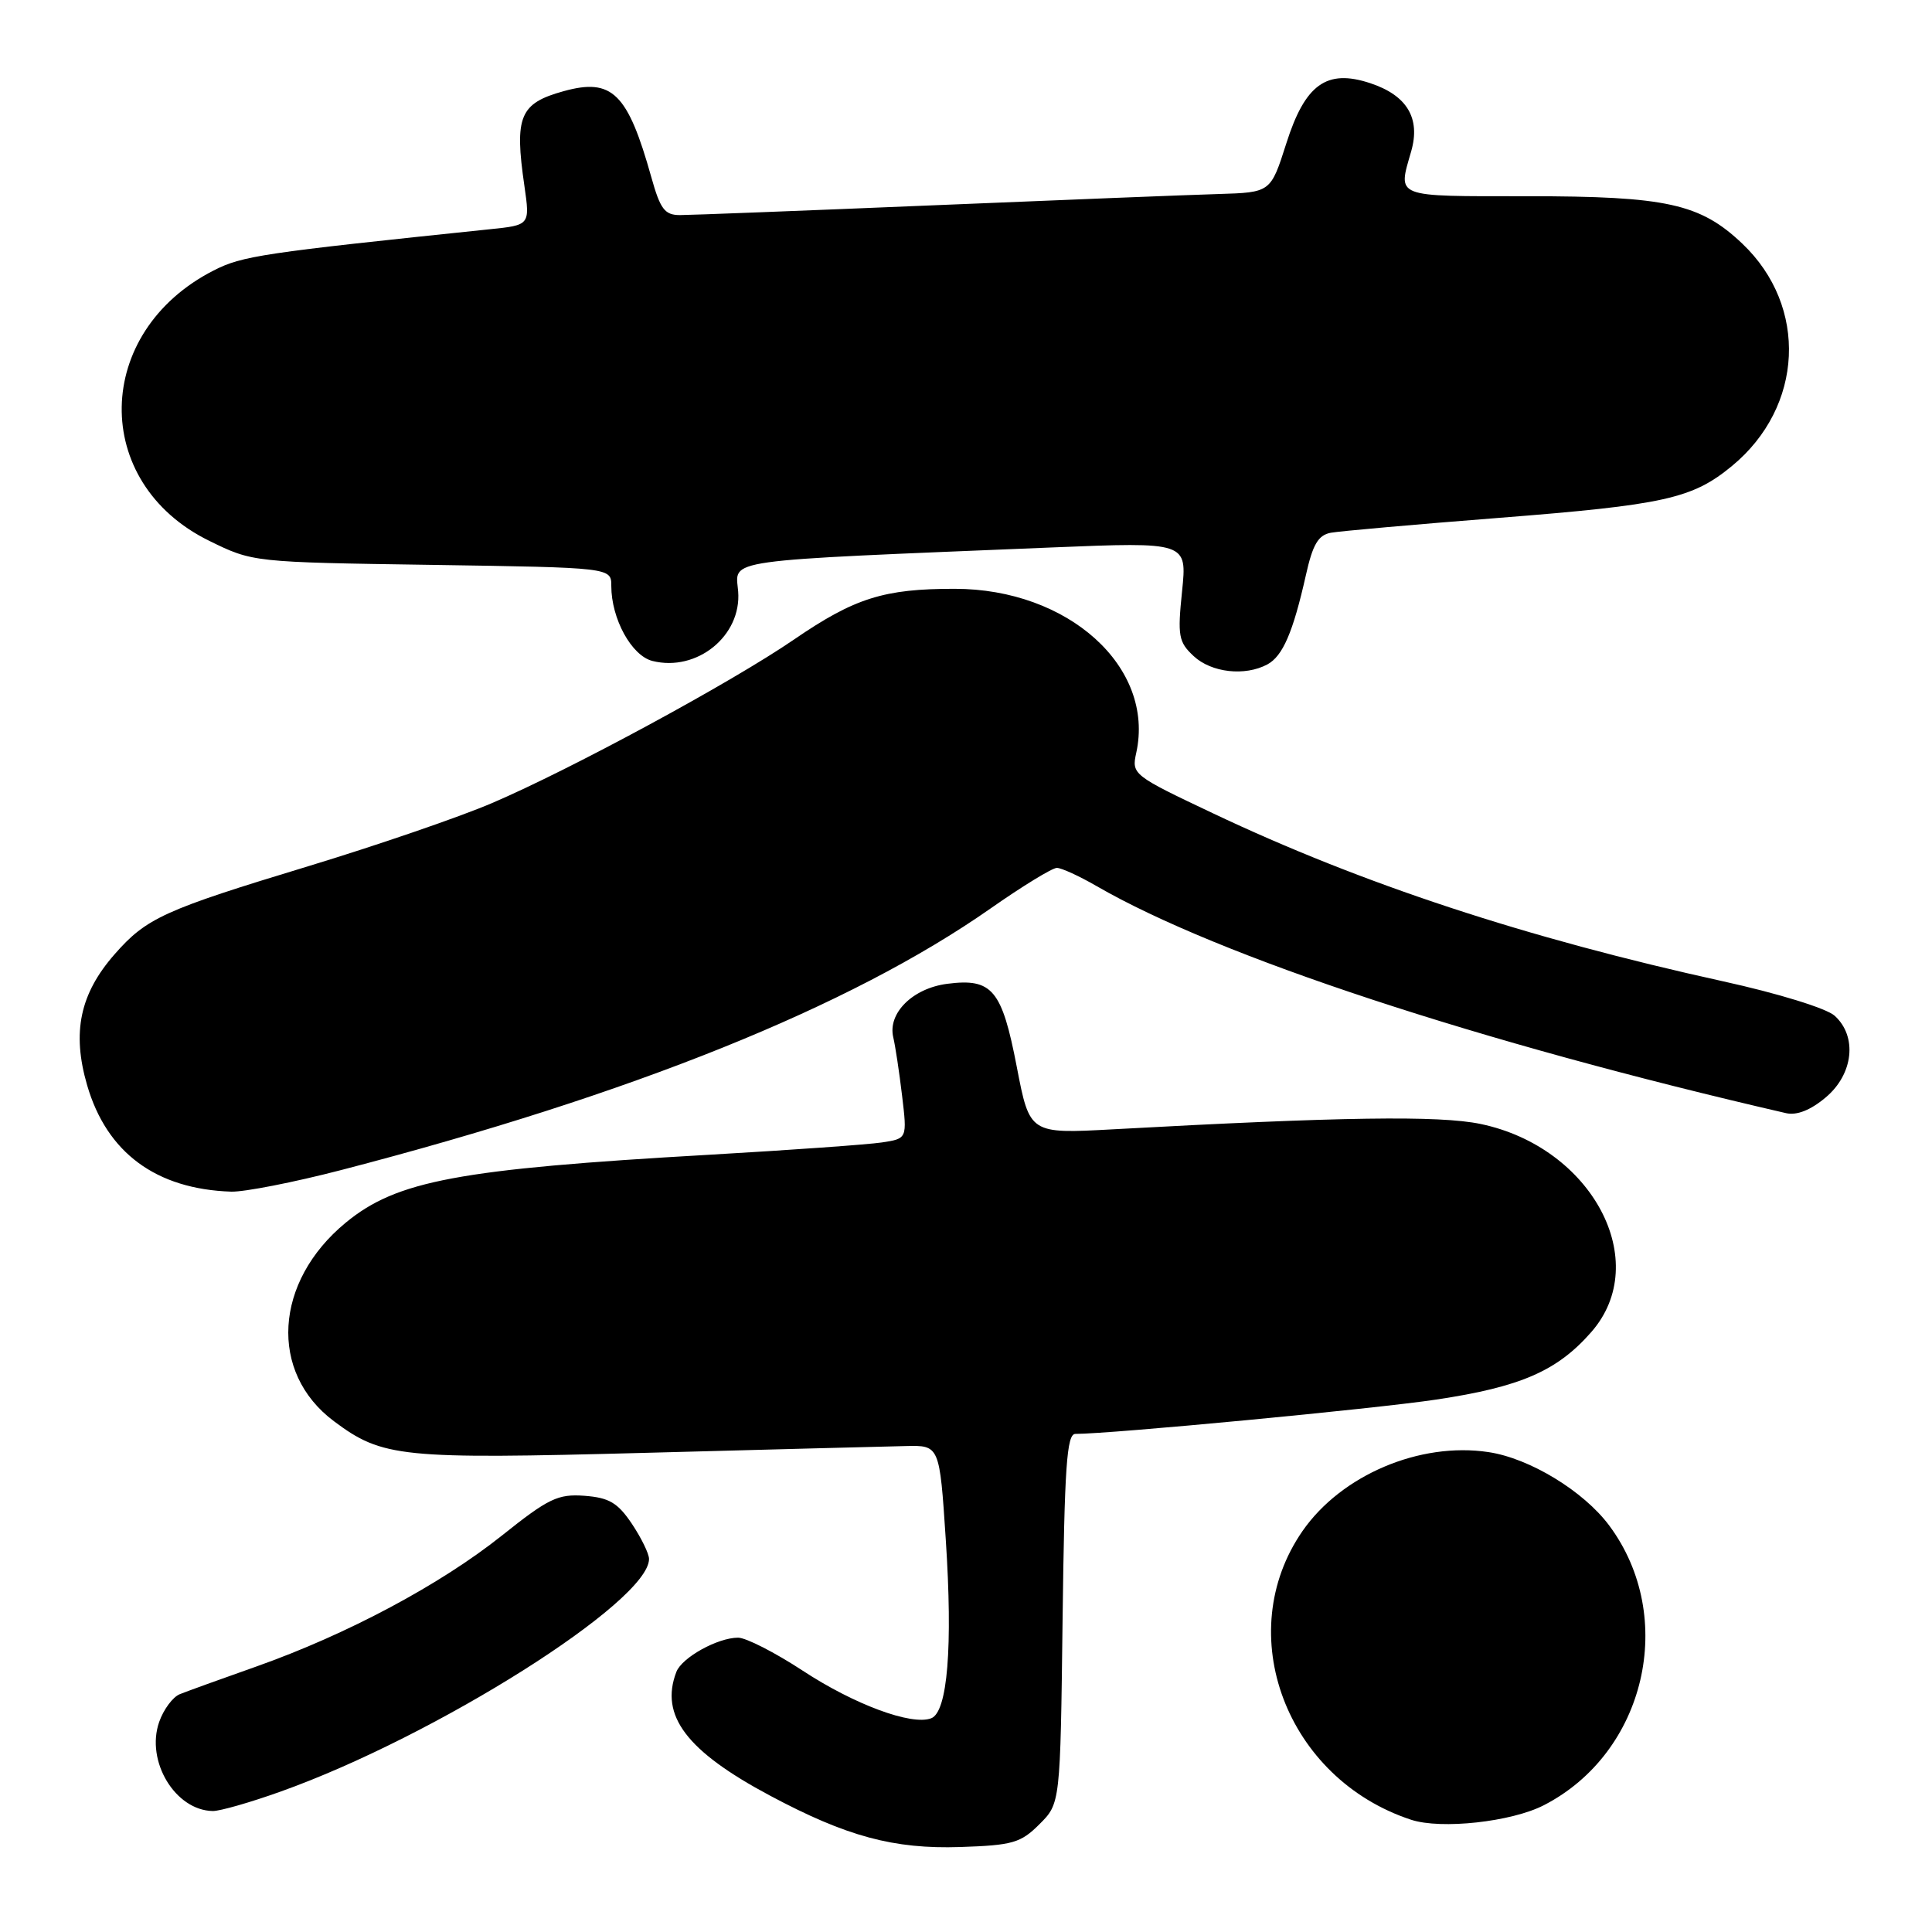 <?xml version="1.0" encoding="UTF-8" standalone="no"?>
<!DOCTYPE svg PUBLIC "-//W3C//DTD SVG 1.1//EN" "http://www.w3.org/Graphics/SVG/1.1/DTD/svg11.dtd" >
<svg xmlns="http://www.w3.org/2000/svg" xmlns:xlink="http://www.w3.org/1999/xlink" version="1.1" viewBox="0 0 256 256">
 <g >
 <path fill="currentColor"
d=" M 137.73 241.72 C 140.50 238.96 140.50 238.96 140.80 214.48 C 141.05 194.39 141.35 190.00 142.49 190.00 C 147.19 190.00 182.14 186.68 190.31 185.45 C 201.47 183.78 206.33 181.67 210.84 176.52 C 219.04 167.19 210.96 152.01 196.18 148.93 C 190.69 147.79 177.69 147.98 147.47 149.64 C 136.44 150.24 136.44 150.24 134.73 141.37 C 132.76 131.13 131.48 129.59 125.51 130.36 C 120.94 130.95 117.61 134.25 118.36 137.44 C 118.63 138.57 119.16 142.06 119.53 145.18 C 120.21 150.87 120.21 150.87 116.86 151.38 C 115.01 151.66 104.72 152.39 94.00 153.01 C 60.74 154.91 52.57 156.44 45.81 162.01 C 36.31 169.84 35.60 181.86 44.25 188.32 C 50.68 193.13 53.10 193.37 85.48 192.51 C 101.99 192.07 117.53 191.66 120.00 191.61 C 124.50 191.50 124.50 191.50 125.32 204.00 C 126.26 218.23 125.56 226.85 123.39 227.68 C 120.80 228.68 113.18 225.85 106.36 221.37 C 102.70 218.97 98.85 217.00 97.80 217.00 C 95.10 217.00 90.35 219.63 89.62 221.54 C 87.40 227.33 90.98 232.04 102.05 237.94 C 112.17 243.34 118.42 245.03 127.23 244.74 C 134.18 244.51 135.25 244.20 137.73 241.72 Z  M 204.57 239.20 C 218.06 232.27 222.26 214.29 213.23 202.14 C 209.84 197.58 202.68 193.22 197.22 192.41 C 188.12 191.04 177.73 195.46 172.59 202.87 C 163.18 216.45 170.42 235.69 186.99 241.13 C 190.96 242.43 200.28 241.41 204.57 239.20 Z  M 37.19 237.39 C 57.73 230.06 86.00 212.21 86.00 206.57 C 86.00 205.87 84.97 203.77 83.72 201.90 C 81.85 199.12 80.71 198.45 77.45 198.20 C 73.92 197.94 72.68 198.54 66.49 203.48 C 58.33 209.98 46.00 216.56 34.00 220.81 C 29.32 222.46 24.74 224.12 23.82 224.49 C 22.90 224.86 21.67 226.51 21.09 228.17 C 19.28 233.36 23.21 239.88 28.19 239.97 C 29.12 239.99 33.17 238.83 37.19 237.39 Z  M 45.20 155.04 C 83.77 145.02 112.63 133.40 131.22 120.40 C 135.46 117.43 139.43 115.00 140.04 115.00 C 140.65 115.00 143.02 116.09 145.32 117.42 C 161.43 126.73 196.05 138.14 236.67 147.50 C 238.09 147.82 239.92 147.10 241.92 145.41 C 245.59 142.33 246.13 137.33 243.10 134.59 C 242.02 133.61 235.60 131.63 228.32 130.03 C 202.23 124.29 180.47 117.13 160.71 107.76 C 150.10 102.74 149.93 102.60 150.56 99.75 C 153.05 88.39 141.57 78.02 126.50 78.02 C 117.14 78.01 113.24 79.24 105.24 84.72 C 96.93 90.42 75.67 101.93 65.20 106.41 C 60.92 108.25 49.95 112.01 40.84 114.78 C 21.72 120.58 19.41 121.63 15.19 126.44 C 10.59 131.68 9.51 136.79 11.54 143.78 C 14.14 152.74 20.68 157.57 30.64 157.90 C 32.37 157.95 38.92 156.67 45.20 155.04 Z  M 167.93 88.04 C 169.97 86.94 171.33 83.80 173.03 76.24 C 173.94 72.14 174.67 70.90 176.35 70.59 C 177.53 70.38 187.50 69.49 198.50 68.63 C 220.54 66.90 224.24 66.08 229.49 61.75 C 239.00 53.91 239.62 40.61 230.87 32.29 C 225.28 26.98 220.84 26.00 202.37 26.00 C 184.57 26.00 185.21 26.25 186.99 20.05 C 188.25 15.65 186.43 12.63 181.56 11.02 C 175.79 9.11 172.93 11.16 170.44 19.01 C 168.37 25.50 168.37 25.50 161.44 25.71 C 157.62 25.82 140.55 26.50 123.50 27.21 C 106.45 27.92 91.42 28.50 90.10 28.50 C 88.08 28.50 87.49 27.72 86.31 23.50 C 83.18 12.33 81.12 10.30 74.69 12.08 C 68.86 13.69 68.14 15.41 69.49 24.66 C 70.23 29.83 70.23 29.83 64.87 30.38 C 34.70 33.52 32.11 33.90 28.31 35.84 C 12.34 43.99 12.00 63.94 27.70 71.65 C 33.50 74.50 33.50 74.50 57.25 74.85 C 81.00 75.21 81.00 75.21 81.00 77.64 C 81.00 81.99 83.68 86.88 86.45 87.58 C 92.35 89.06 98.28 84.25 97.81 78.36 C 97.46 74.02 94.99 74.37 139.40 72.54 C 157.30 71.81 157.30 71.81 156.63 78.34 C 156.02 84.27 156.16 85.07 158.17 86.94 C 160.52 89.13 164.96 89.63 167.93 88.04 Z "/>
</g>
</svg>